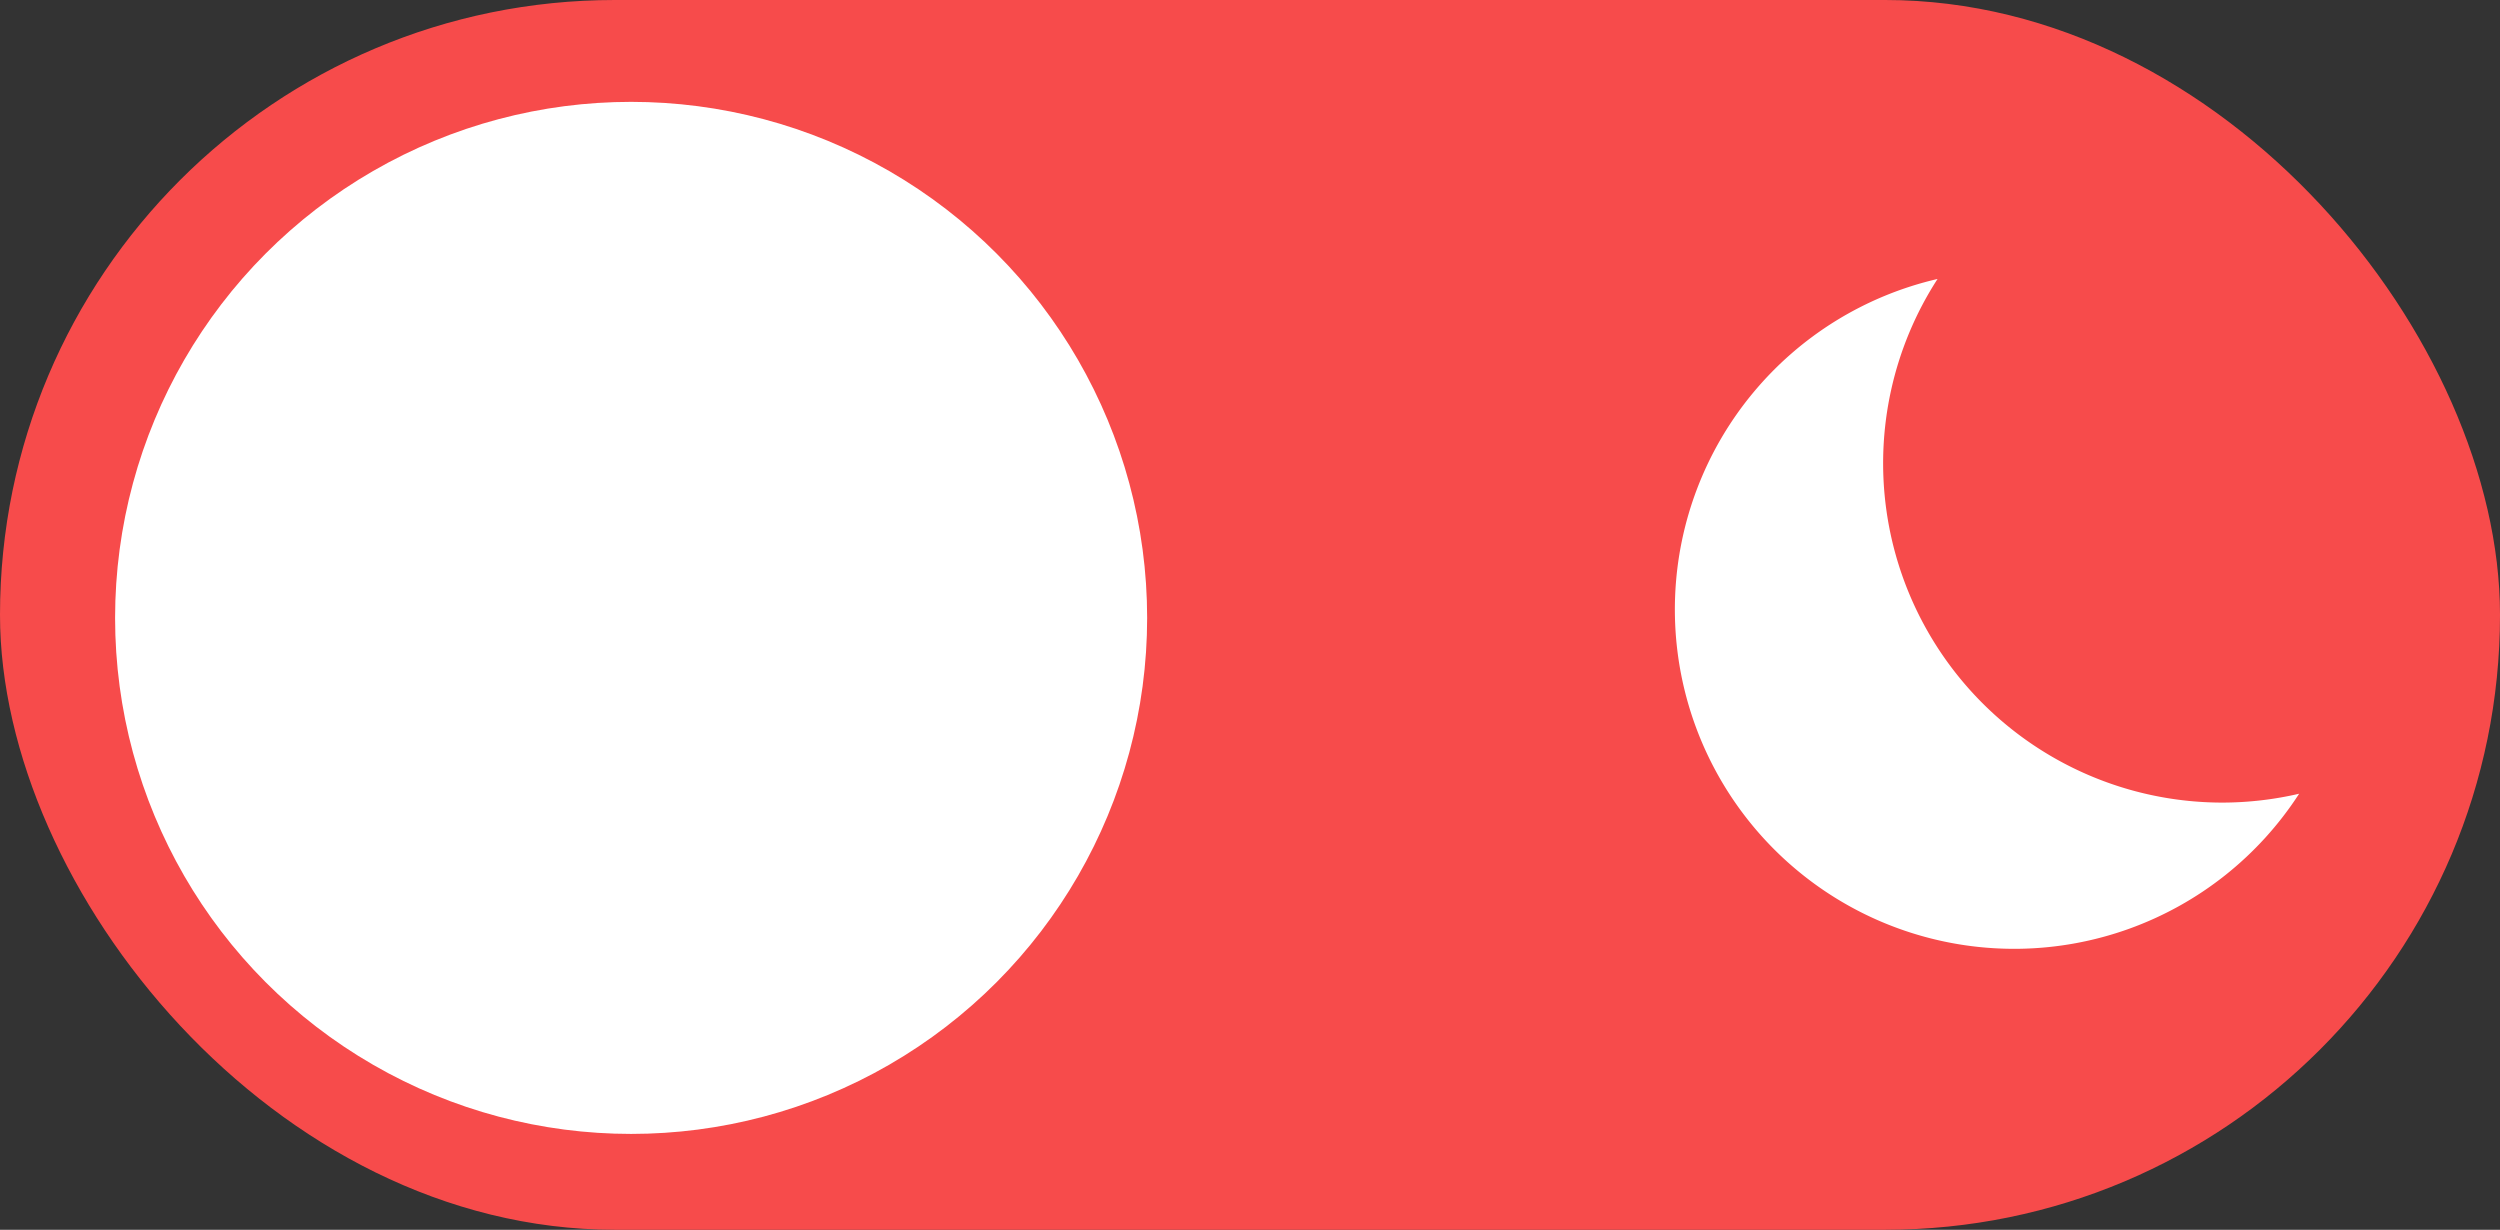 <svg xmlns="http://www.w3.org/2000/svg" viewBox="0 0 453.56 223.11">
  <rect x="0" y="0" width="453.56" height="223.11" fill="#333333" stroke="none"/>
  <defs>
    <style>
      .cls-1 {
        fill: #f74b4b;
      }

      .cls-2 {
        fill: #fff;
      }

      .cls-3 {
        fill: none;
        stroke: #fff;
        stroke-miterlimit: 10;
        stroke-width: 4.89px;
      }
    </style>
  </defs>
  <g id="Ebene_2" data-name="Ebene 2">
    <g id="Darkmode">
      <rect id="BG" class="cls-1" width="453.56" height="223.11" rx="111.55"/>
      <path id="Moon" class="cls-2" d="M417.12,144a61.56,61.56,0,1,1-65.6-93.39,61.56,61.56,0,0,0,51.7,95A61.89,61.89,0,0,0,417.12,144Z"/>
      <g id="Sun">
        <circle class="cls-2" cx="114.82" cy="111.55" r="40.22"/>
        <line class="cls-3" x1="114.82" y1="60.83" x2="114.82" y2="28.94"/>
        <line class="cls-3" x1="89.46" y1="67.62" x2="73.51" y2="40.01"/>
        <line class="cls-3" x1="70.89" y1="86.19" x2="43.28" y2="70.25"/>
        <line class="cls-3" x1="64.09" y1="111.55" x2="32.21" y2="111.55"/>
        <line class="cls-3" x1="70.89" y1="136.92" x2="43.28" y2="152.86"/>
        <line class="cls-3" x1="89.46" y1="155.49" x2="73.51" y2="183.1"/>
        <line class="cls-3" x1="114.82" y1="162.28" x2="114.82" y2="194.17"/>
        <line class="cls-3" x1="140.18" y1="155.49" x2="156.13" y2="183.1"/>
        <line class="cls-3" x1="158.75" y1="136.92" x2="186.37" y2="152.86"/>
        <line class="cls-3" x1="165.55" y1="111.55" x2="197.43" y2="111.55"/>
        <line class="cls-3" x1="158.75" y1="86.19" x2="186.37" y2="70.25"/>
        <line class="cls-3" x1="140.18" y1="67.62" x2="156.13" y2="40.01"/>
      </g>
    </g>
    <g id="Schalter">
      <circle id="Schalter-2" data-name="Schalter" class="cls-2" cx="114.5" cy="112.1" r="93.62"/>
    </g>
  </g>
</svg>
